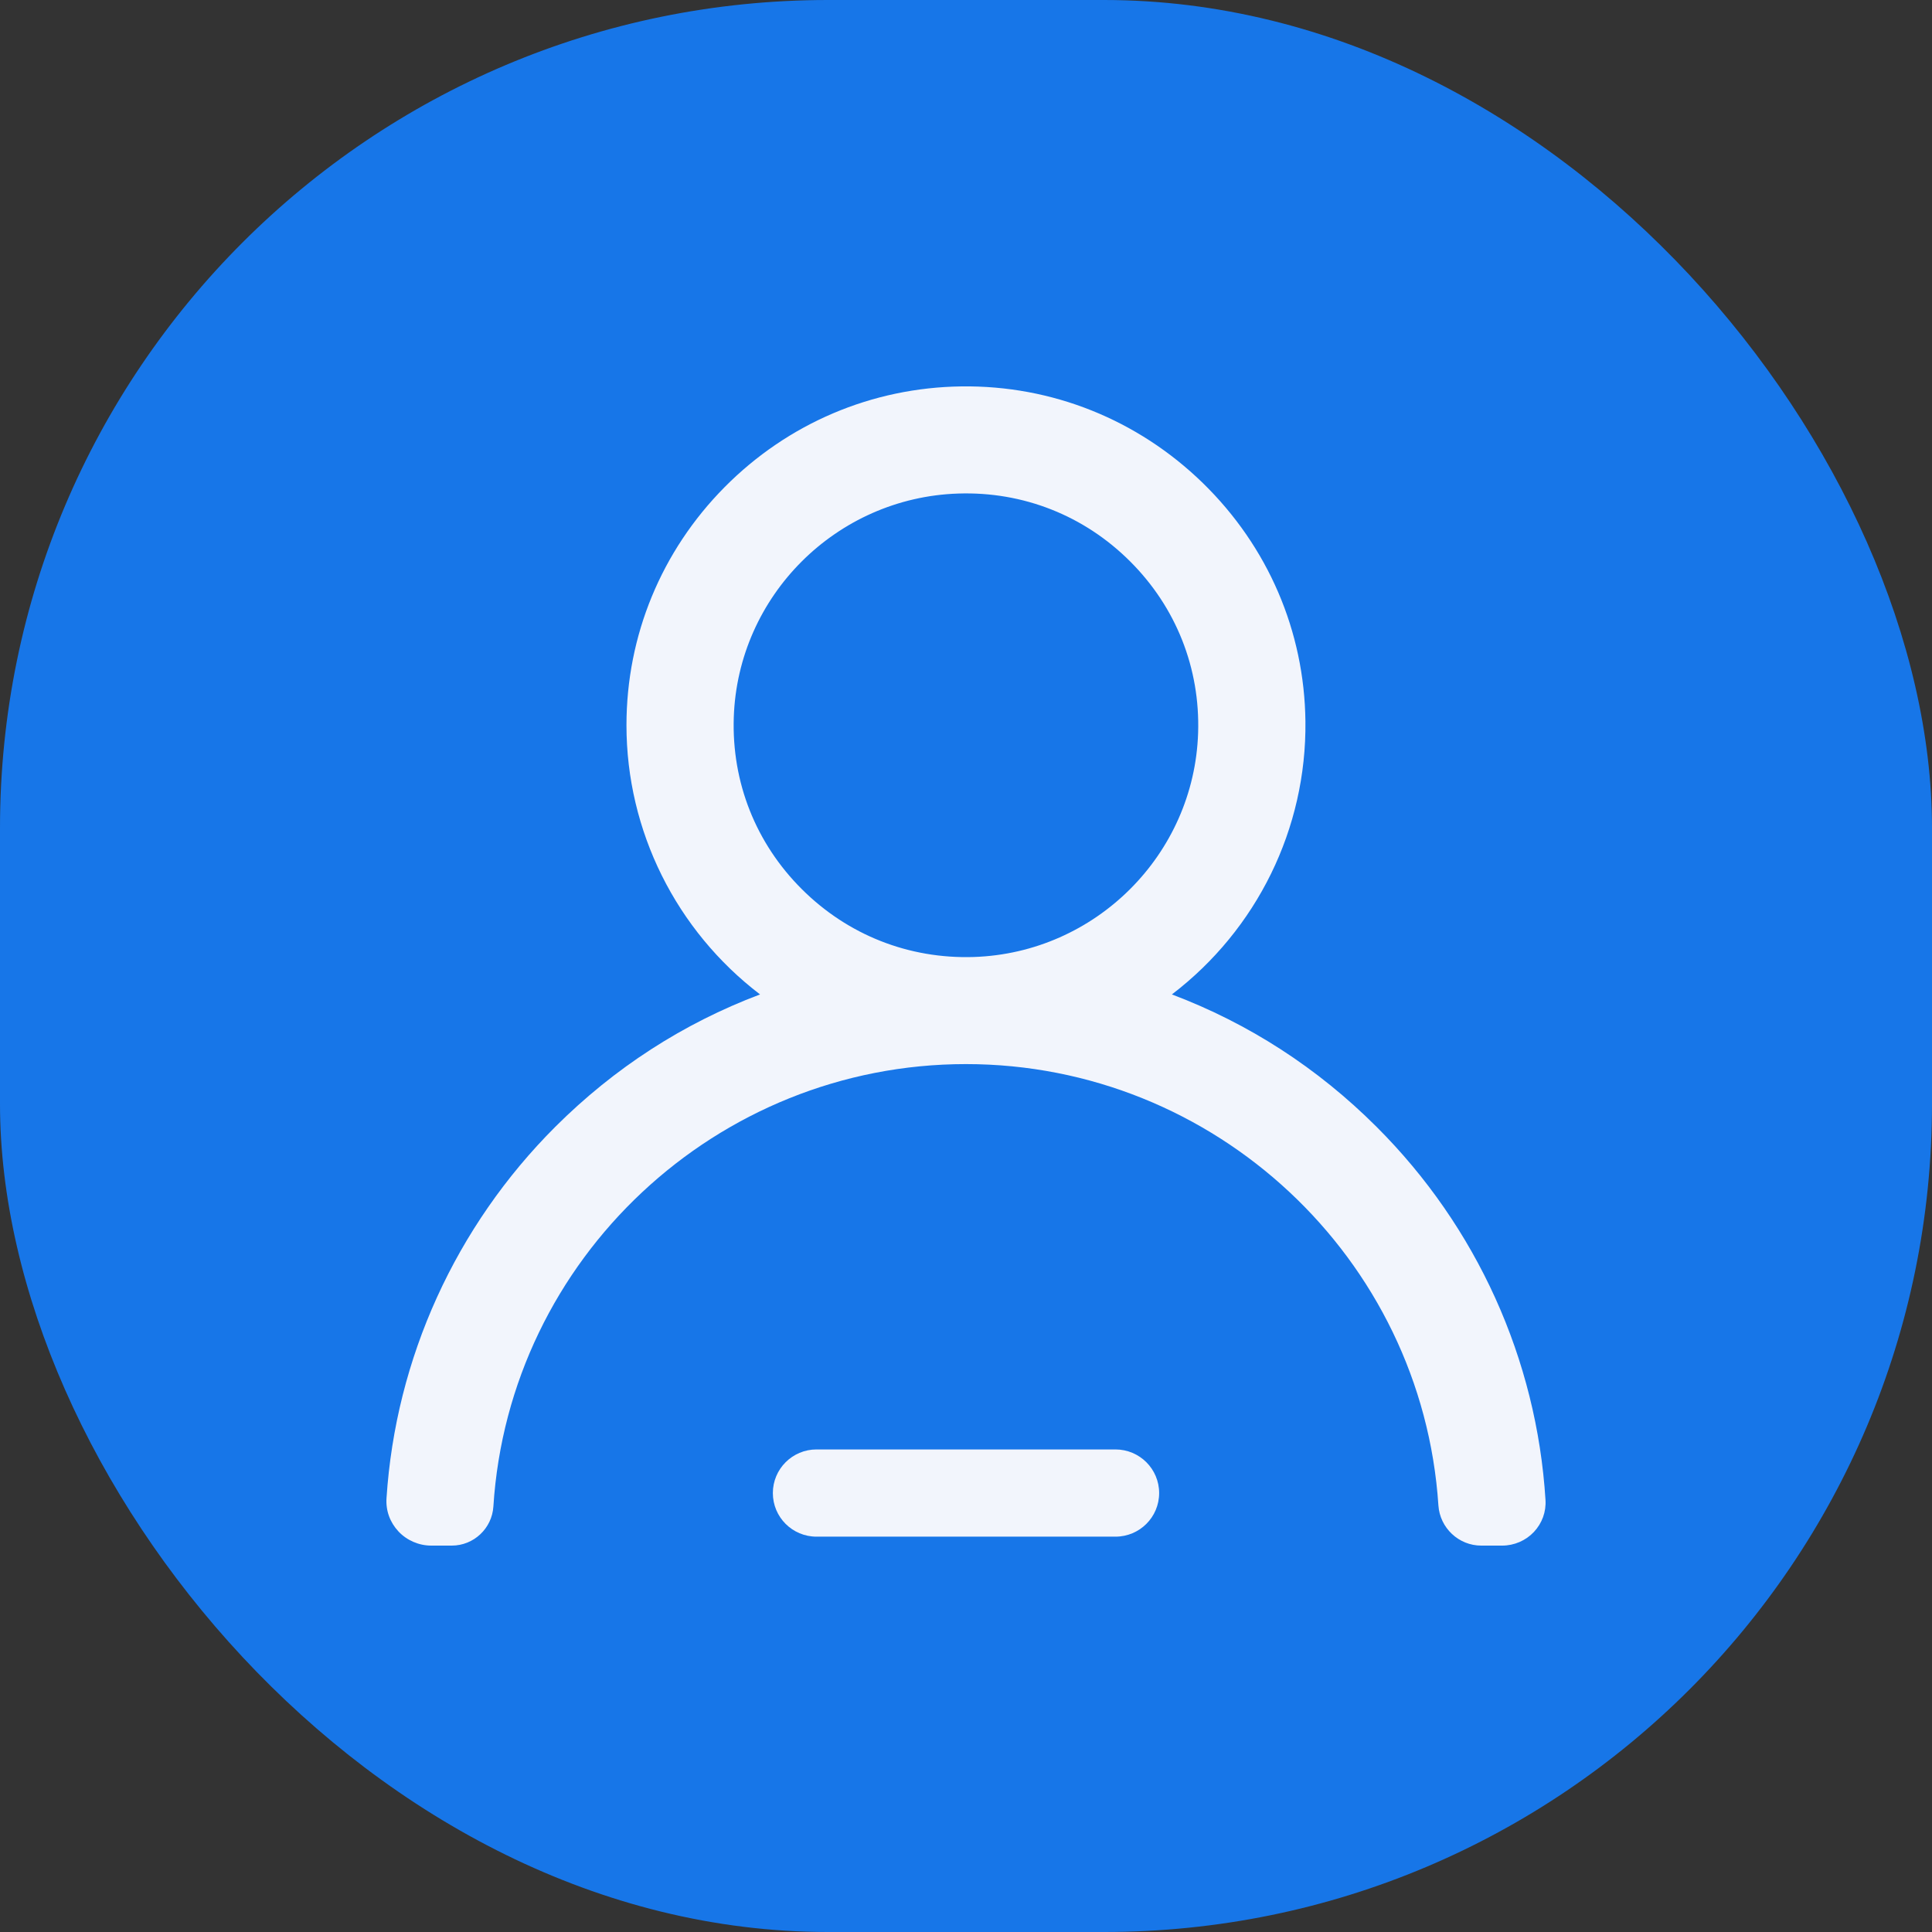 <svg width="35" height="35" viewBox="0 0 35 35" fill="none" xmlns="http://www.w3.org/2000/svg">
<rect x="0" y="0" width="35" height="35" fill="#333333" stroke="none"/>
<rect width="35" height="35" rx="15" fill="#1776E8"/>
<g clip-path="url(#clip0_211_708)">
<path d="M14.792 27.838H20.207C20.645 27.838 20.999 27.485 20.999 27.048C20.999 26.612 20.645 26.258 20.207 26.258H14.792C14.355 26.258 14.001 26.612 14.001 27.048C14.001 27.485 14.355 27.838 14.792 27.838Z" fill="#F2F5FC"/>
<path d="M27.998 27.171C27.839 24.625 26.753 22.225 24.938 20.414C23.869 19.346 22.622 18.541 21.23 18.015C22.771 16.838 23.671 15.012 23.649 13.069C23.631 11.435 22.971 9.902 21.791 8.751C20.61 7.601 19.057 6.979 17.419 7C15.795 7.021 14.271 7.67 13.126 8.826C11.98 9.984 11.349 11.515 11.349 13.138C11.349 15.053 12.248 16.854 13.769 18.015C12.376 18.54 11.13 19.346 10.06 20.413C8.254 22.217 7.167 24.607 7.002 27.141C6.987 27.365 7.064 27.578 7.218 27.743C7.371 27.906 7.588 28 7.813 28H8.185C8.582 28 8.913 27.689 8.938 27.292C9.224 22.797 12.984 19.277 17.499 19.277C22.004 19.277 25.763 22.788 26.058 27.271C26.085 27.68 26.426 28 26.834 28H27.214C27.431 28 27.64 27.91 27.788 27.753C27.937 27.594 28.012 27.387 27.998 27.171ZM21.705 13.278C21.633 15.482 19.847 17.265 17.639 17.337C16.464 17.374 15.358 16.938 14.525 16.107C13.692 15.276 13.255 14.173 13.293 12.999C13.365 10.795 15.151 9.013 17.359 8.941C18.534 8.902 19.641 9.339 20.473 10.17C21.306 11.001 21.743 12.105 21.705 13.278Z" fill="#F2F5FC"/>
</g>
<defs>
<clipPath id="clip0_211_708">
<rect width="21" height="21" fill="white" transform="translate(7 7)"/>
</clipPath>
</defs>
</svg>
